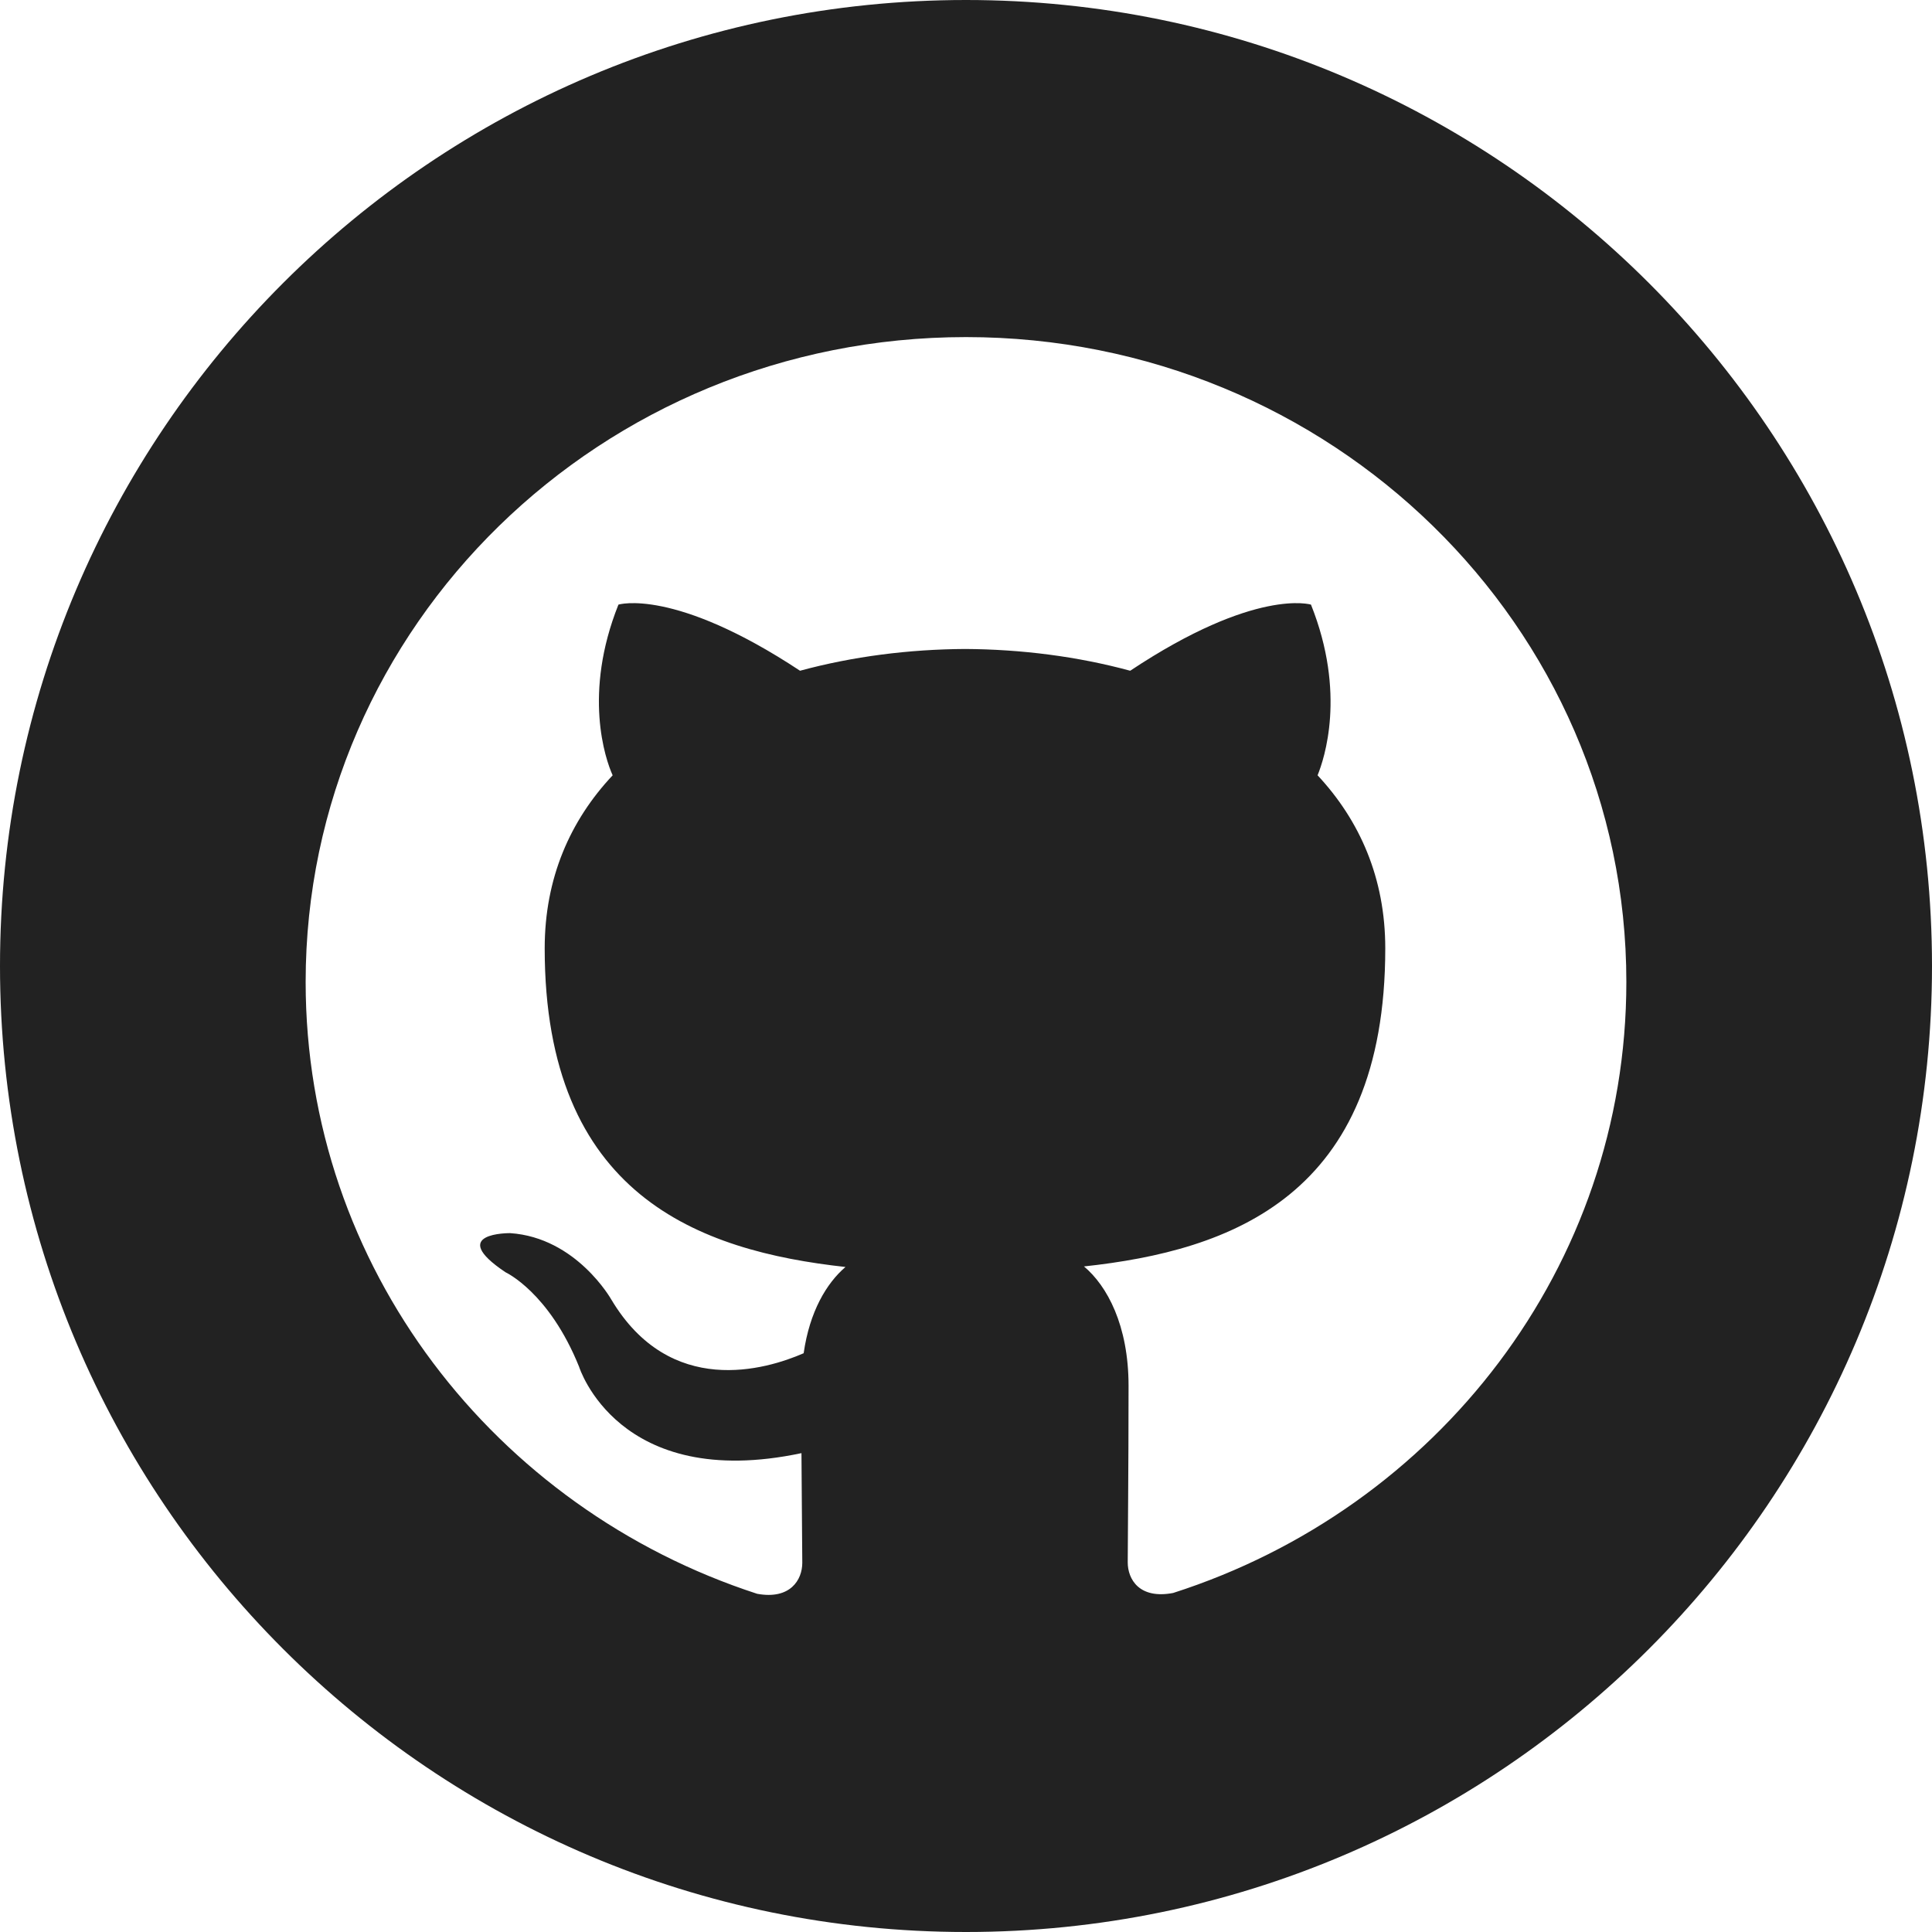 <?xml version="1.0" encoding="UTF-8" standalone="no"?><!-- Generator: Gravit.io --><svg xmlns="http://www.w3.org/2000/svg" xmlns:xlink="http://www.w3.org/1999/xlink" style="isolation:isolate" viewBox="0 0 512 512" width="512pt" height="512pt"><path d=" M 0 256 C 0 114.71 114.71 0 256 0 C 397.29 0 512 114.71 512 256 C 512 397.29 397.29 512 256 512 C 114.71 512 0 397.29 0 256 Z  M 256 89.333 C 159.312 89.333 81 165.854 81 260.229 C 81 335.75 131.137 399.792 200.656 422.372 C 209.406 423.98 212.615 418.691 212.615 414.155 C 212.615 410.097 212.469 399.343 212.396 385.097 C 163.717 395.401 153.45 362.17 153.45 362.17 C 145.487 342.445 133.981 337.17 133.981 337.17 C 118.129 326.576 135.206 326.794 135.206 326.794 C 152.779 327.982 162.01 344.402 162.01 344.402 C 177.615 370.532 202.975 362.981 212.979 358.619 C 214.554 347.561 219.06 340.04 224.063 335.764 C 185.198 331.489 144.35 316.794 144.35 251.316 C 144.35 232.665 151.131 217.418 162.36 205.462 C 160.392 201.143 154.485 183.767 163.892 160.231 C 163.892 160.231 178.548 155.651 212.017 177.752 C 226.017 173.955 240.892 172.071 255.767 171.984 C 270.642 172.071 285.517 173.955 299.517 177.752 C 332.767 155.651 347.423 160.231 347.423 160.231 C 356.829 183.767 350.923 201.143 349.173 205.462 C 360.329 217.418 367.11 232.665 367.11 251.316 C 367.11 316.968 326.204 331.417 287.267 335.619 C 293.392 340.75 299.079 351.228 299.079 367.242 C 299.079 390.111 298.86 408.488 298.86 414.039 C 298.86 418.517 301.923 423.865 310.892 422.154 C 380.906 399.72 431 335.634 431 260.229 C 431 165.854 352.644 89.333 256 89.333 Z " fill-rule="evenodd" fill="rgb(34,34,34)"/></svg>